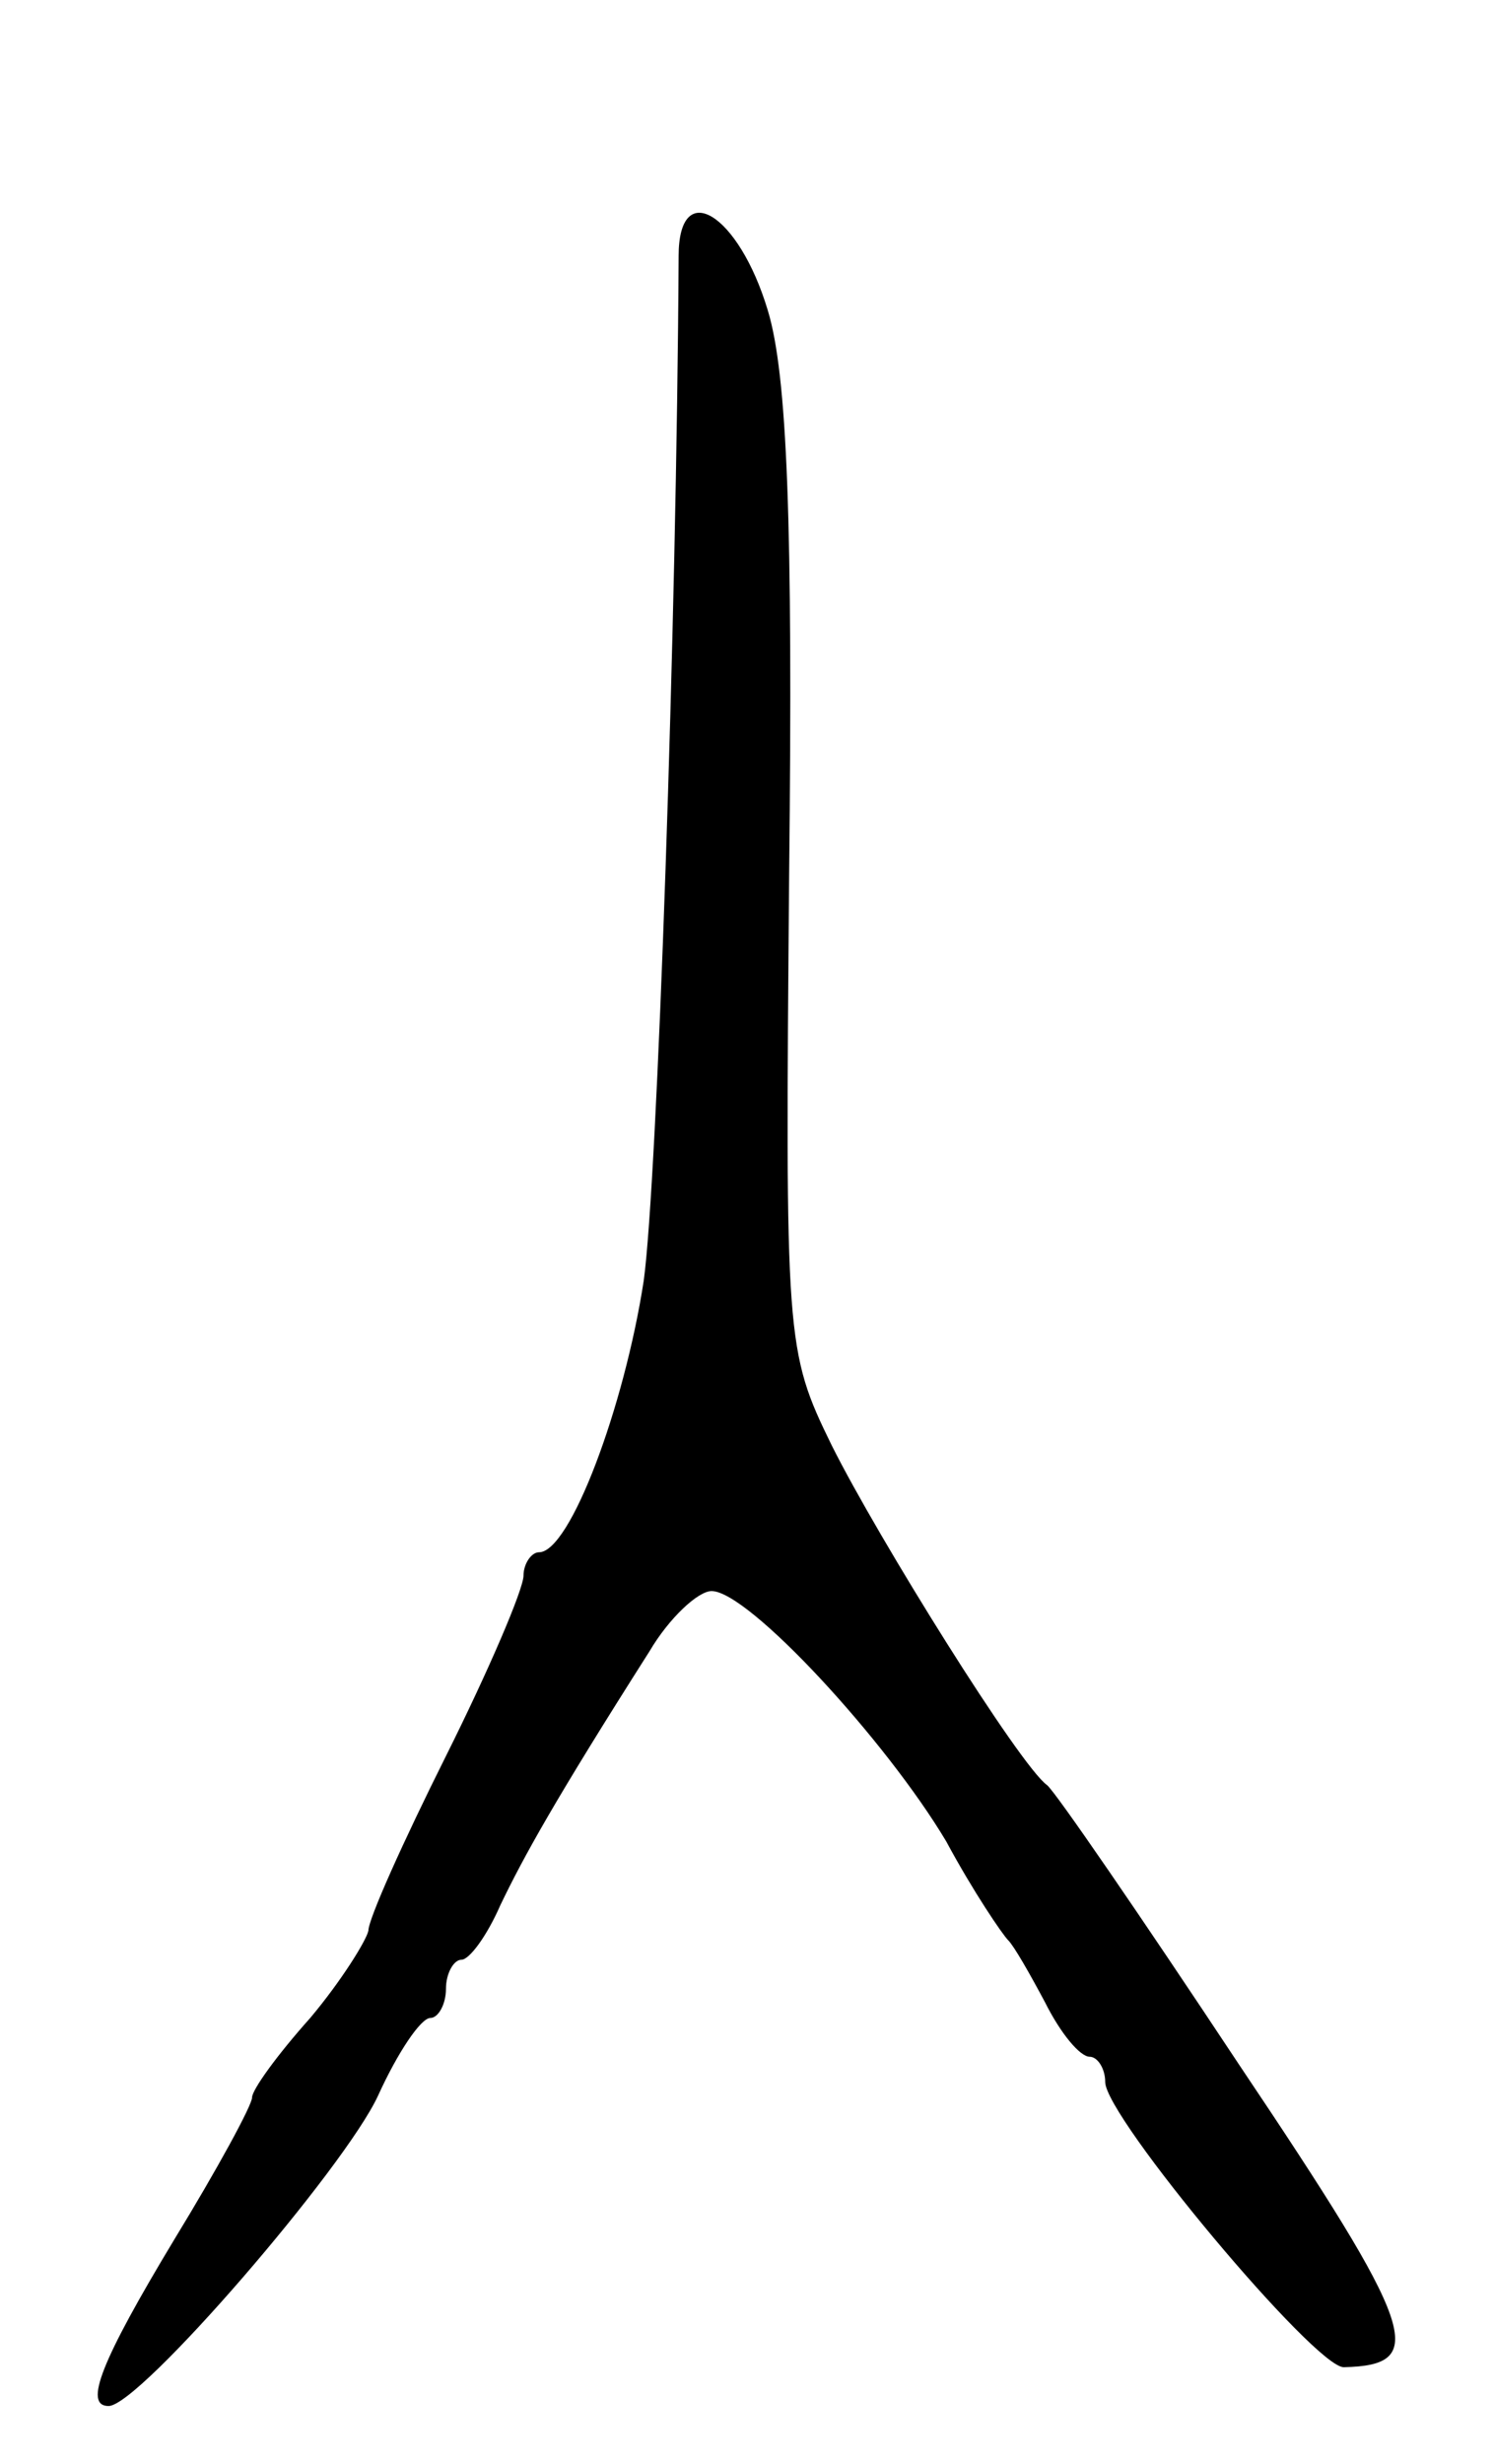 <svg version="1.0" xmlns="http://www.w3.org/2000/svg"
 width="77pt" height="127pt" viewBox="0 0 77 127"
 preserveAspectRatio="xMidYMid meet">
<g transform="translate(0,127) scale(0.1,-0.1)"
fill="#000000" stroke="none">
<path d="M350 1138 c-1 -189 -11 -477 -18 -528 -10 -65 -38 -140 -54 -140 -4
0 -8 -6 -8 -12 0 -7 -18 -49 -40 -93 -22 -44 -40 -84 -40 -90 -1 -5 -14 -26
-30 -45 -17 -19 -30 -37 -30 -41 0 -4 -18 -37 -40 -73 -38 -63 -47 -86 -34
-86 16 0 122 123 139 160 10 22 22 40 27 40 4 0 8 7 8 15 0 8 4 15 8 15 4 0
13 12 20 28 12 25 28 54 77 131 10 17 25 31 32 31 19 0 90 -77 121 -129 14
-26 29 -48 32 -51 3 -3 11 -17 19 -32 8 -16 18 -28 23 -28 4 0 8 -6 8 -13 0
-18 108 -147 123 -147 44 1 38 19 -54 156 -51 77 -95 141 -99 144 -14 10 -87
127 -111 175 -24 49 -24 54 -22 295 2 181 -1 257 -11 290 -15 50 -46 69 -46
28z"/>
</g>
</svg>
